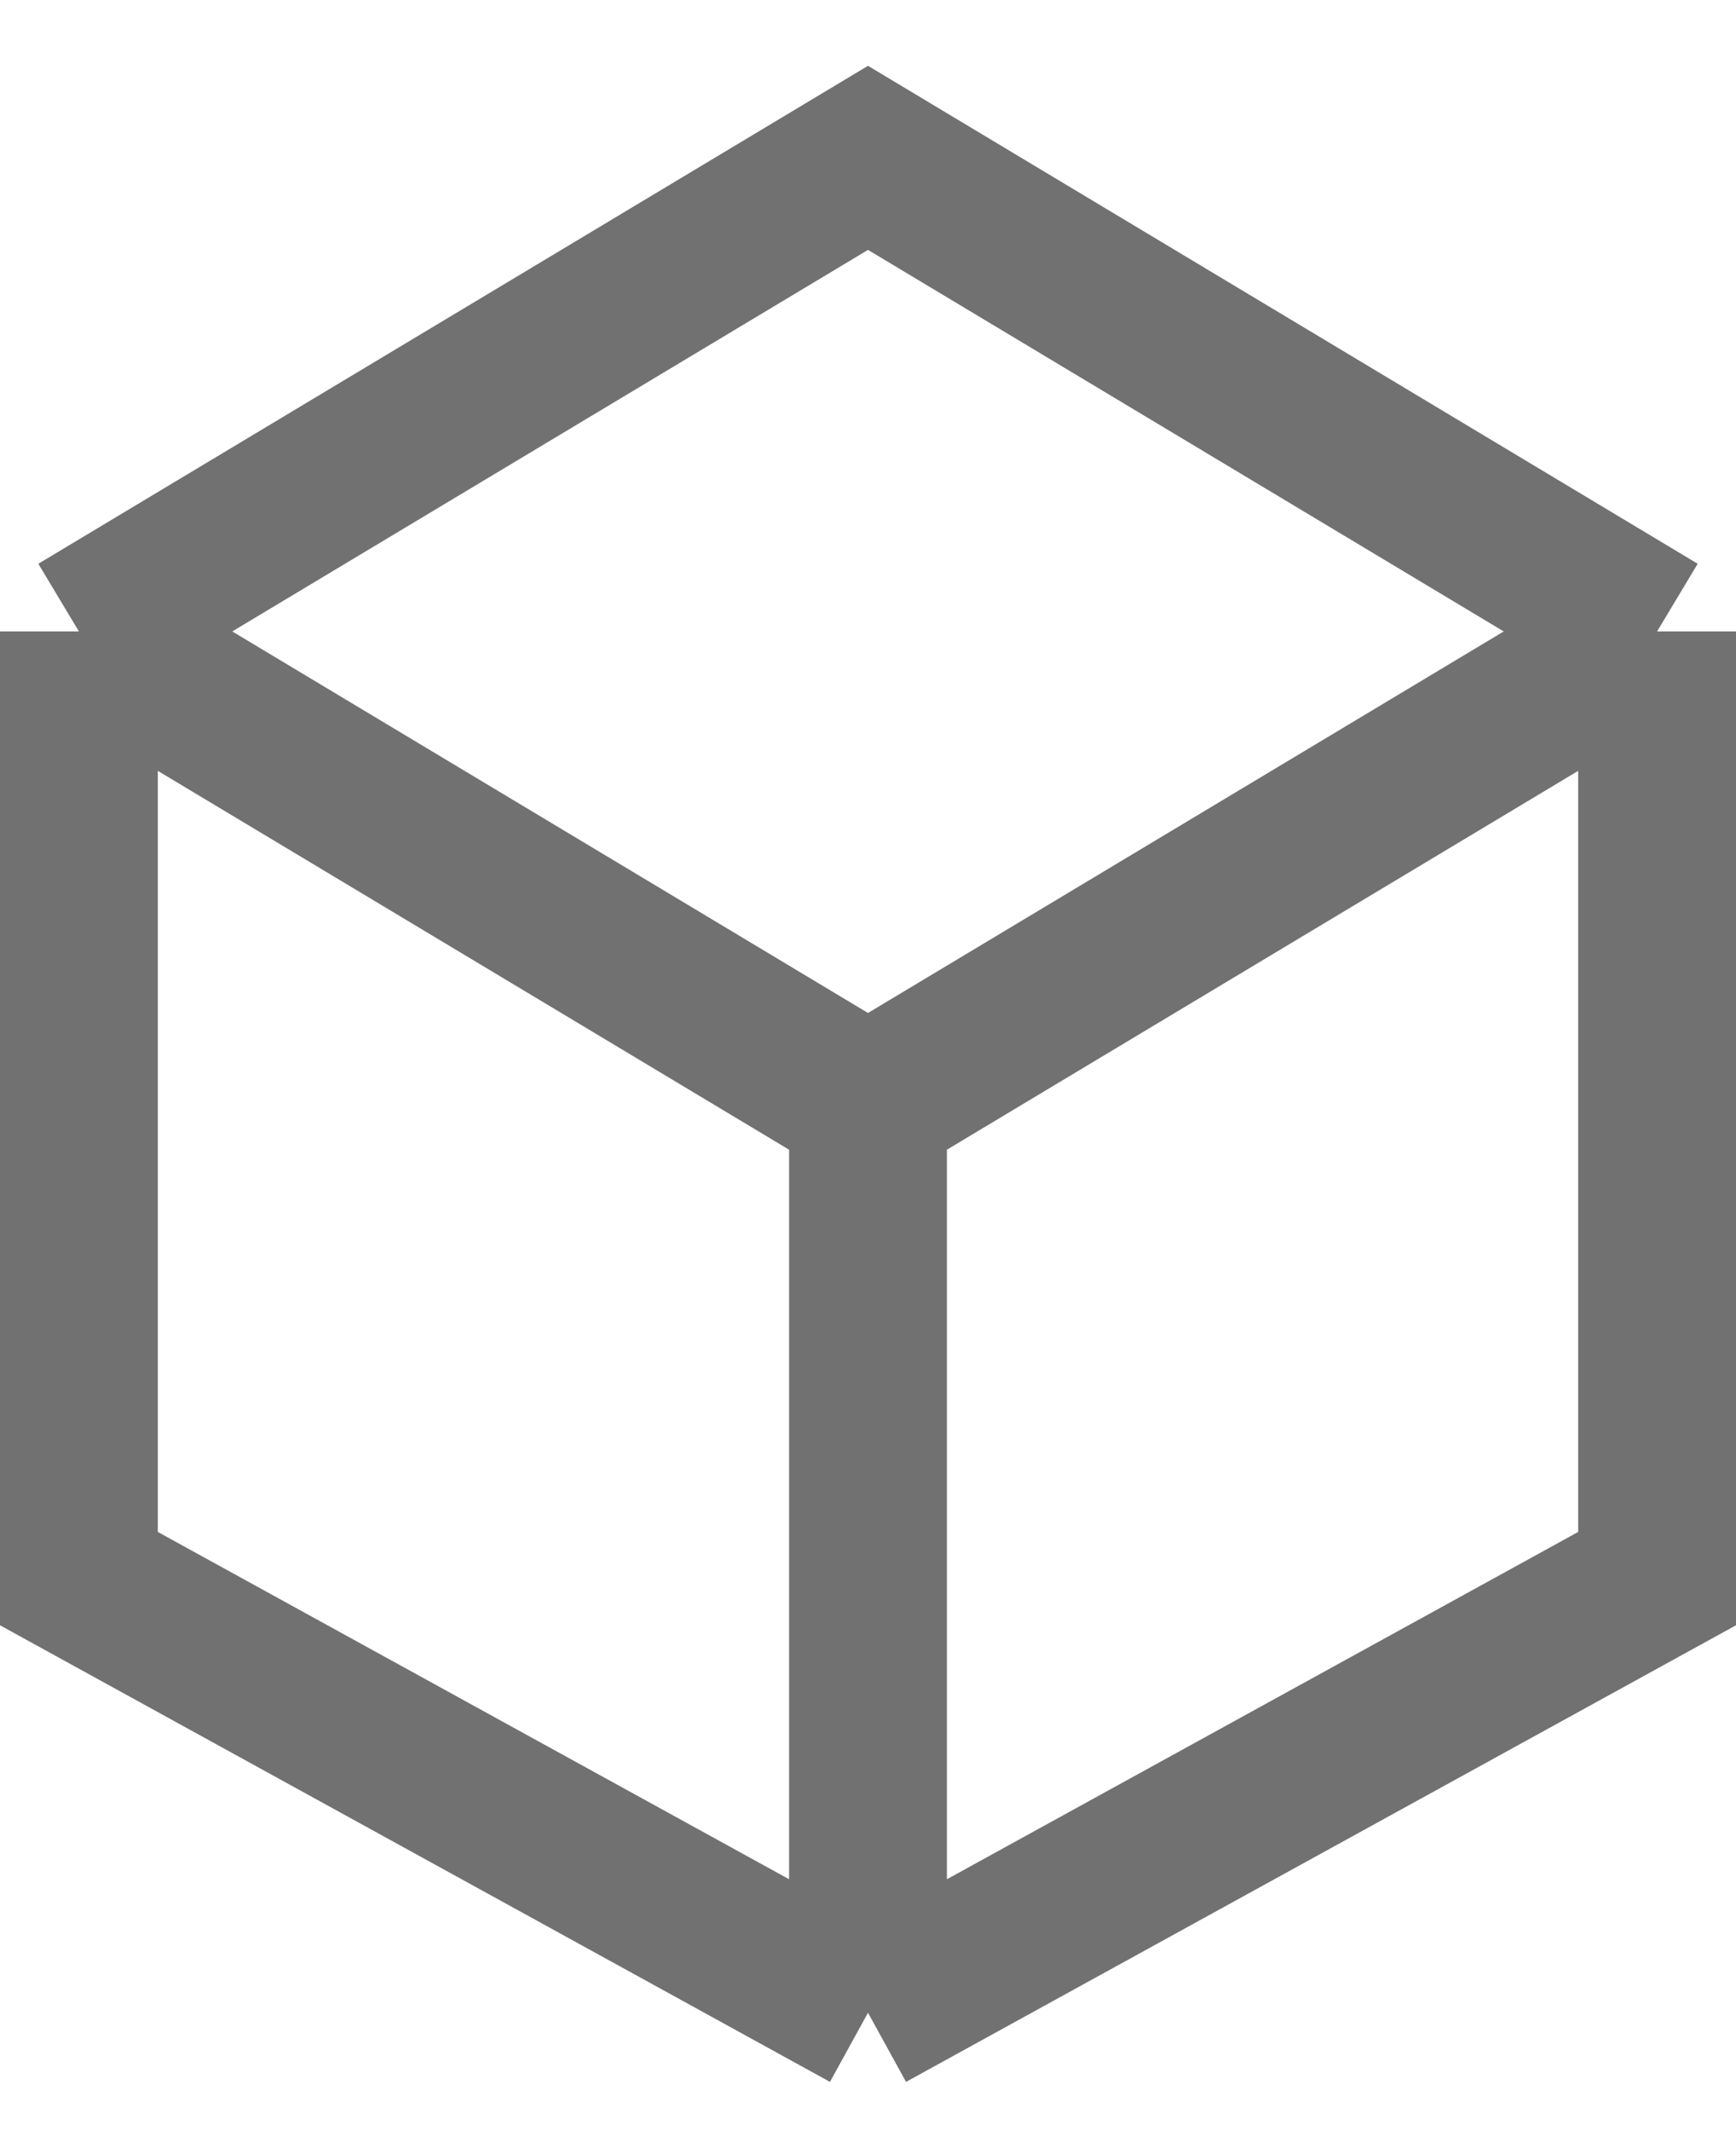 <svg width="22" height="27" viewBox="0 0 22 27" fill="none" xmlns="http://www.w3.org/2000/svg">
<path d="M1 8L11 2L21 8M1 8V20L11 25.5M1 8L11 14M21 8V20L11 25.5M21 8L11 14M11 25.5V14" stroke="#353535" stroke-opacity="0.7" stroke-width="2"/>
</svg>
